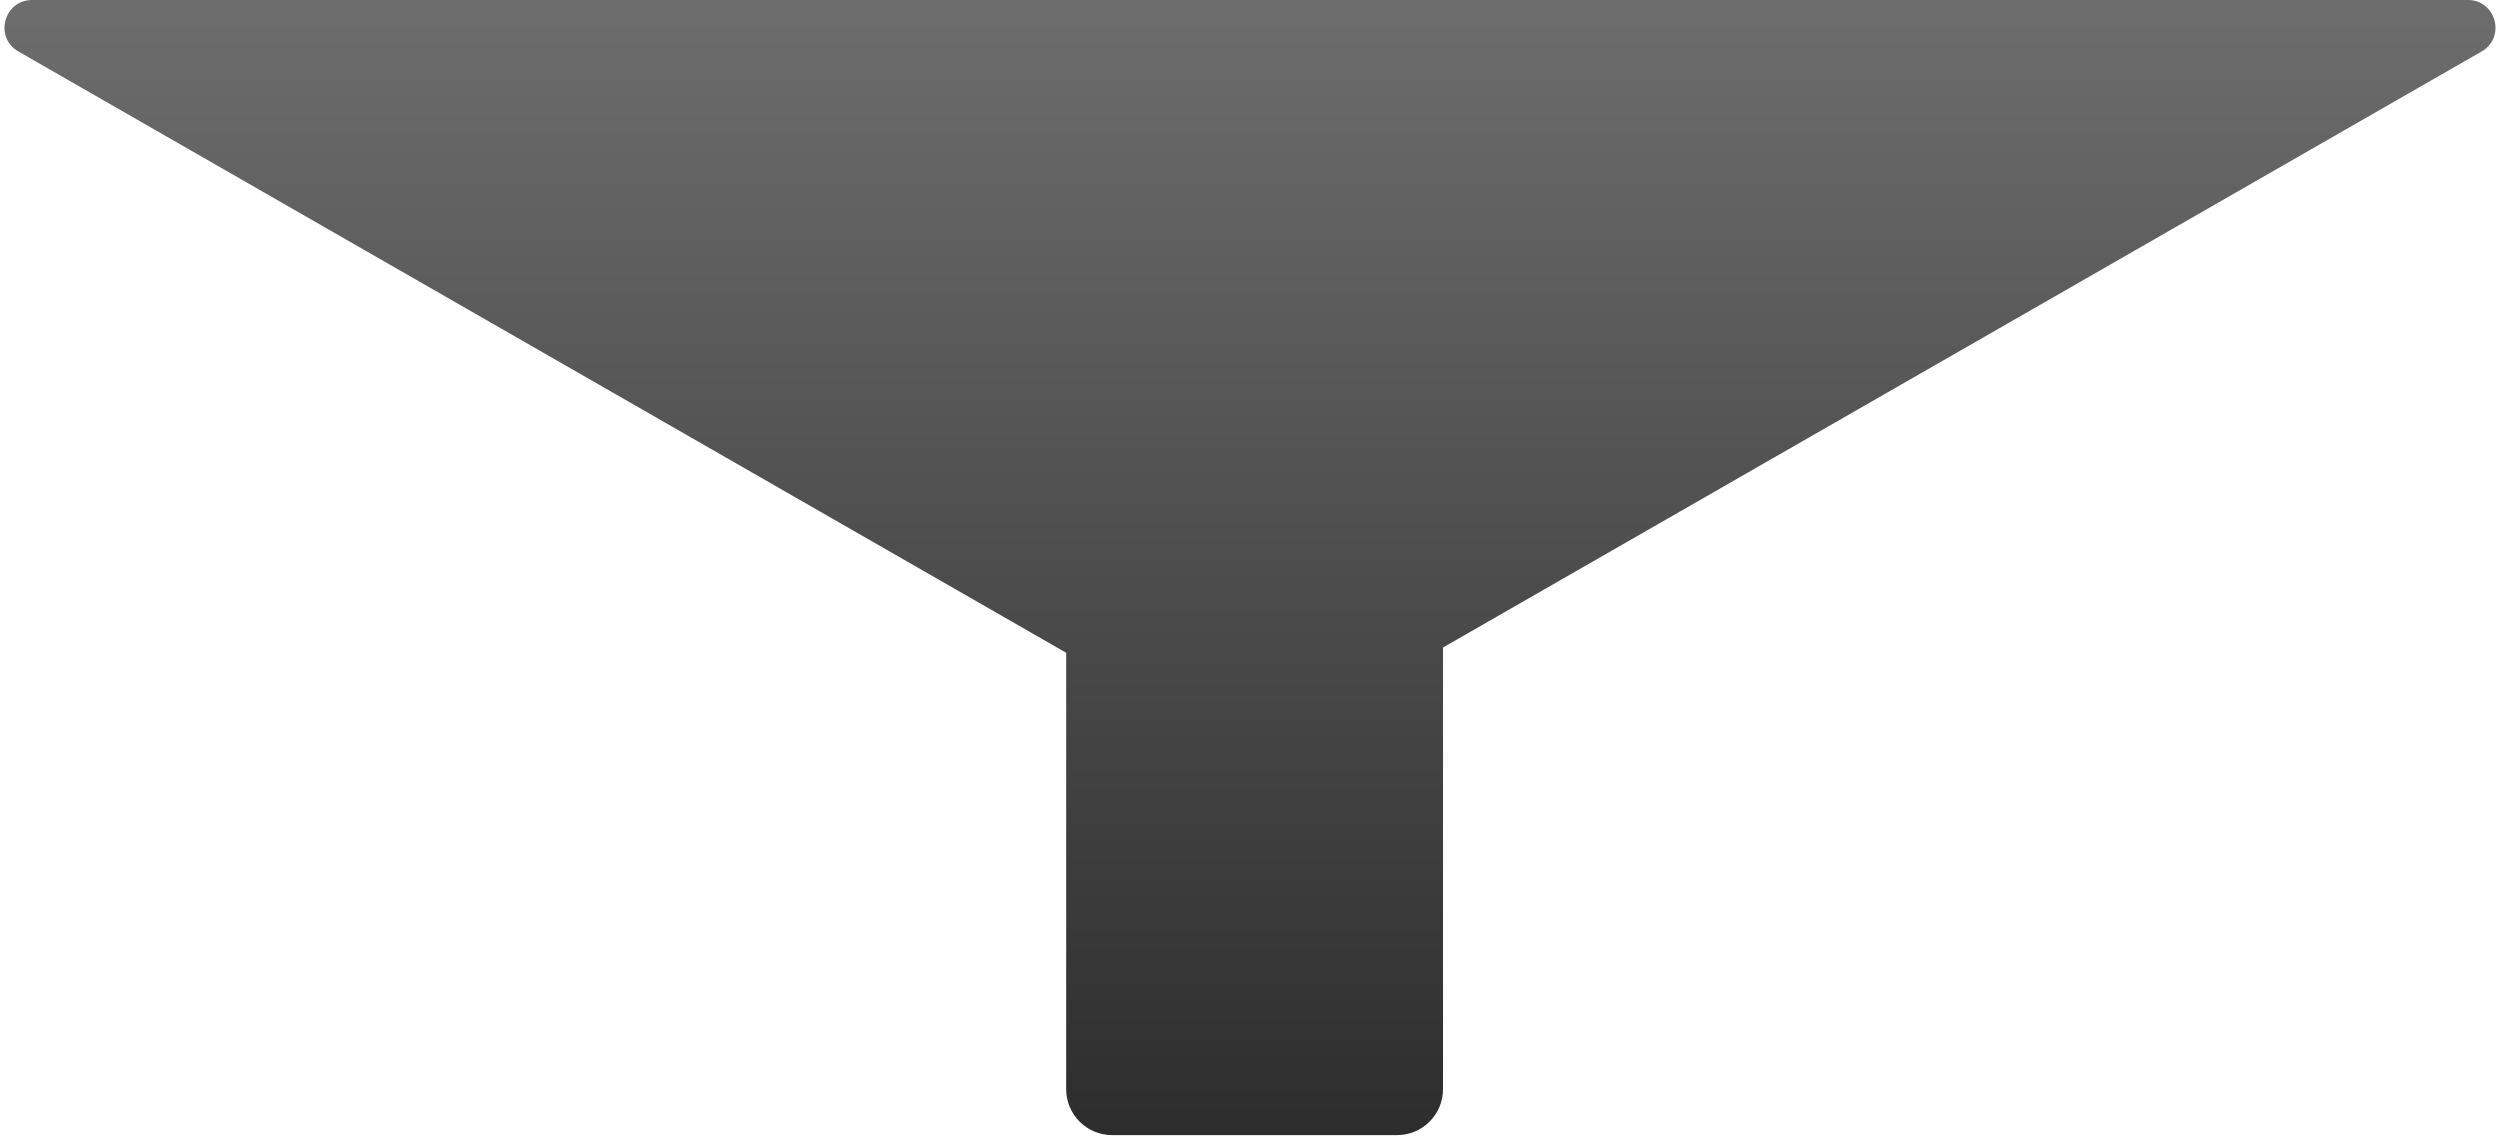 <svg width="272" height="124" viewBox="0 0 272 124" fill="none" xmlns="http://www.w3.org/2000/svg">
<path fill-rule="evenodd" clip-rule="evenodd" d="M116 71.022L2.002 5.602C-0.664 4.072 0.421 -3.47667e-06 3.495 -3.20798e-06L268.505 1.996e-05C271.579 2.02287e-05 272.664 4.072 269.999 5.602L157 70.449V118.5C157 121.261 154.761 123.5 152 123.5H121C118.239 123.5 116 121.261 116 118.5V71.022Z" fill="url(#paint0_linear_246_84)"/>
<defs>
<linearGradient id="paint0_linear_246_84" x1="136" y1="0" x2="136" y2="123.5" gradientUnits="userSpaceOnUse">
<stop stop-color="#6D6D6D"/>
<stop offset="1" stop-color="#2E2D2D"/>
</linearGradient>
</defs>
</svg>
